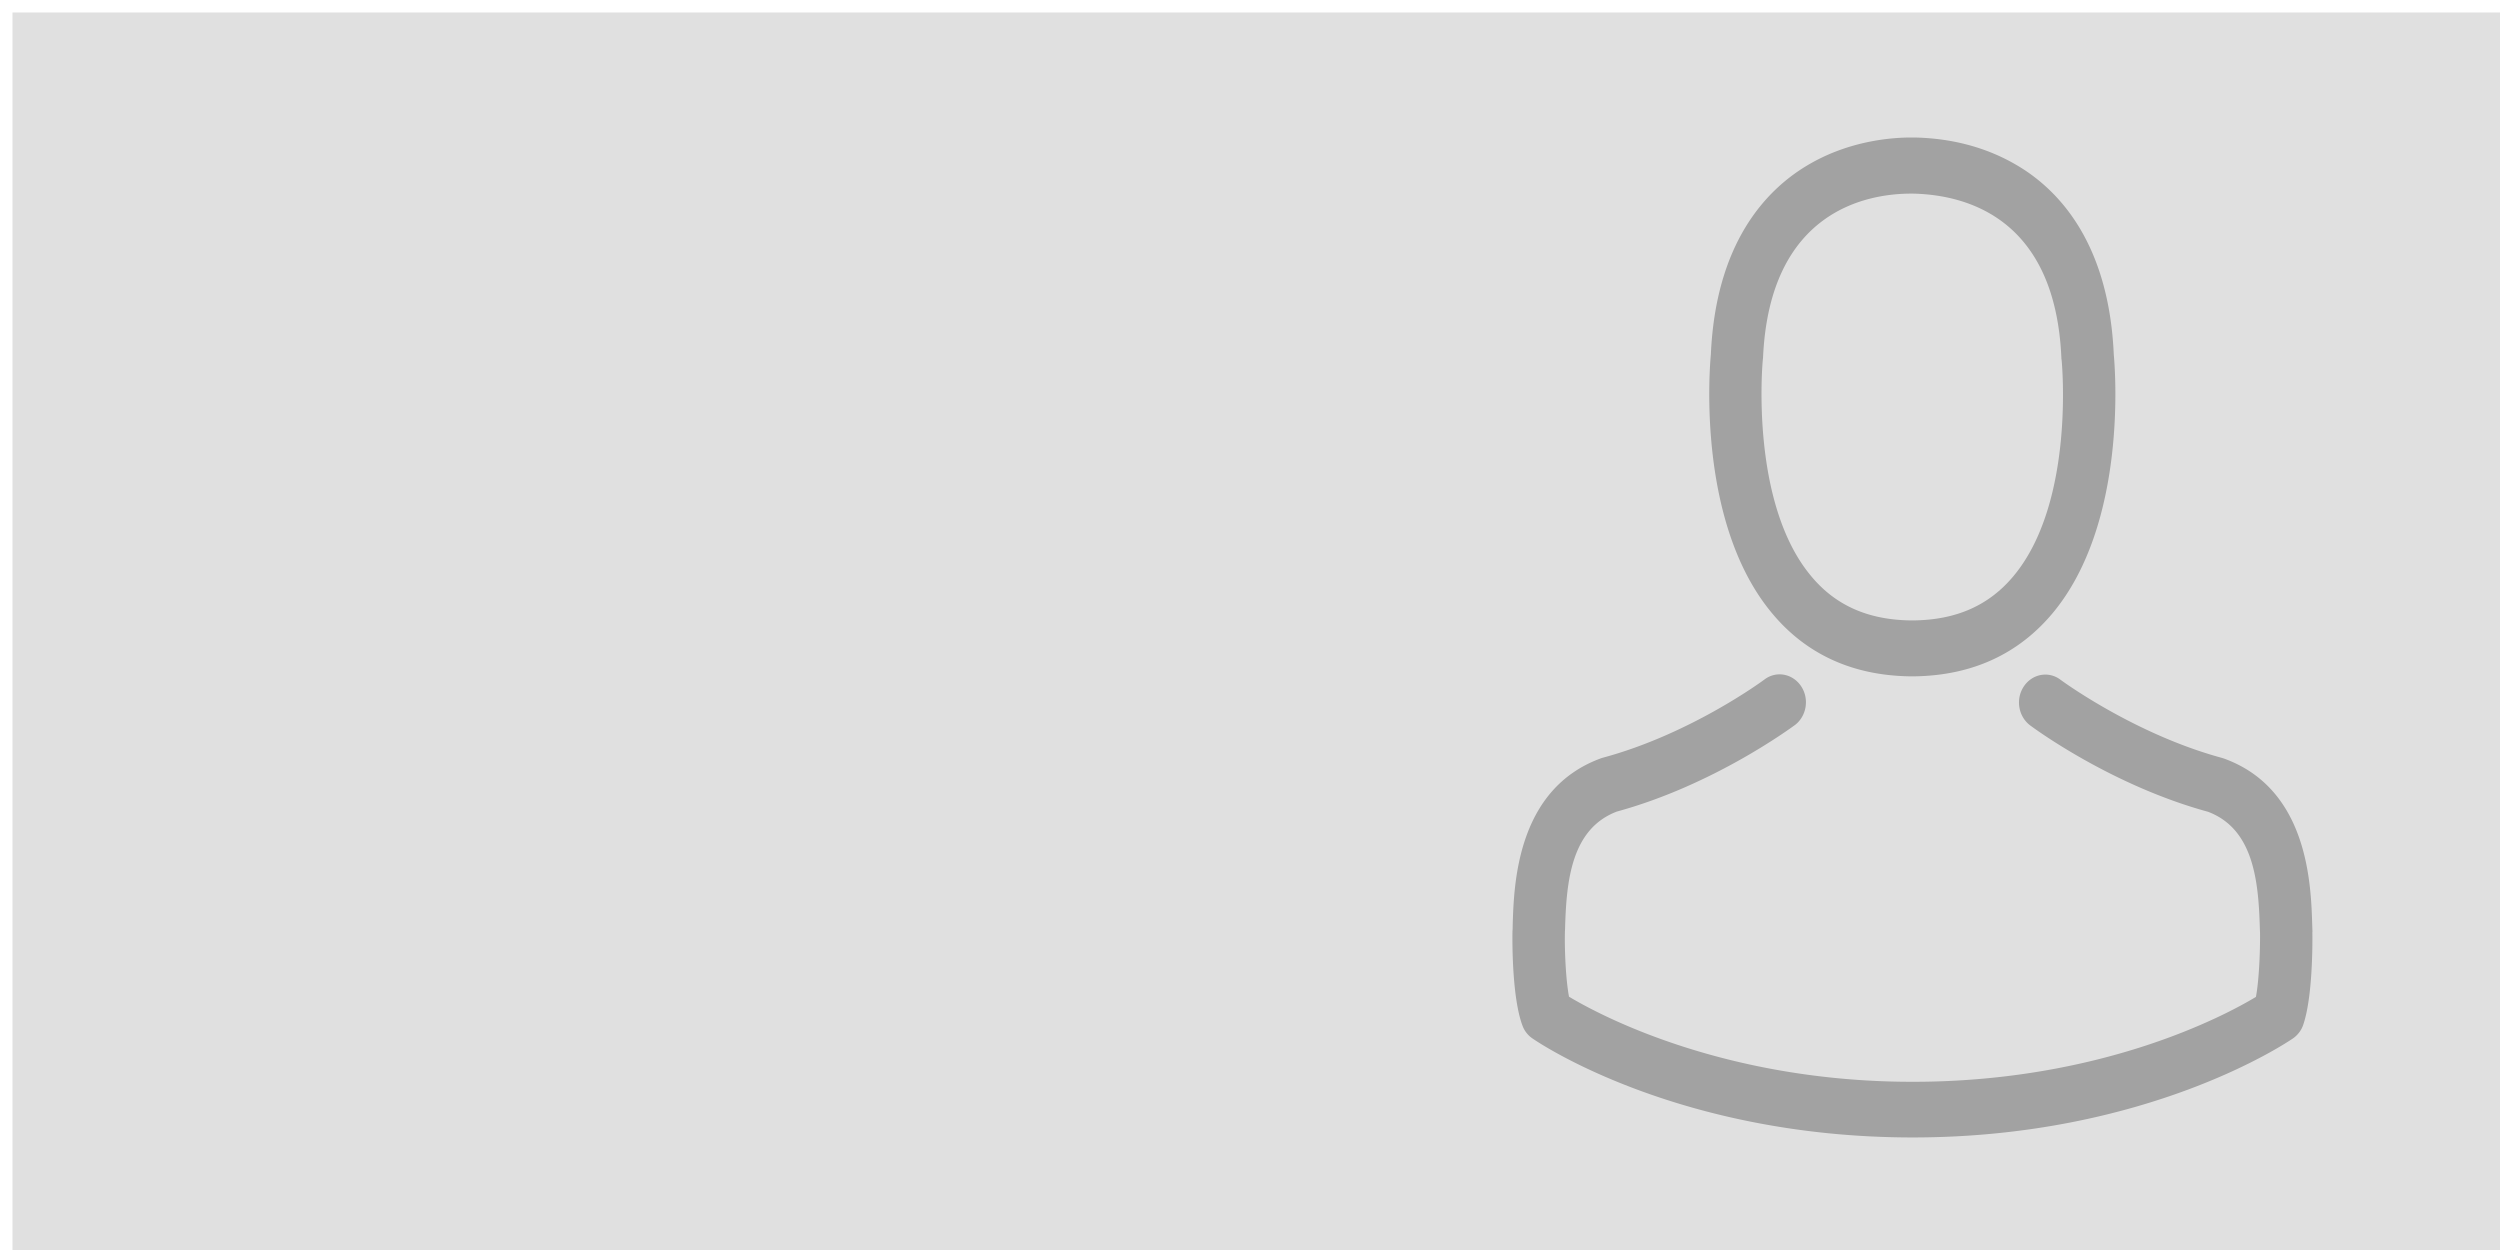 <svg xmlns="http://www.w3.org/2000/svg" width="100" height="50" stroke="none" stroke-linecap="round" stroke-linejoin="round" fill="#fff" fill-rule="evenodd"><path fill="#e0e0e0" d="M.5.5h100v50H.5z"/><path d="M76.364 27.053h.249c2.283-.041 4.13-.895 5.492-2.526 2.999-3.595 2.501-9.758 2.446-10.346-.195-4.415-2.158-6.527-3.778-7.513-1.208-.737-2.618-1.135-4.191-1.168h-.132c-.865 0-2.563.15-4.191 1.135-1.636.986-3.63 3.098-3.825 7.546-.055.588-.553 6.75 2.446 10.346 1.355 1.632 3.202 2.485 5.484 2.526zM70.513 14.388c0-.025.008-.05.008-.066.257-5.94 4.223-6.577 5.921-6.577h.093c2.103.05 5.679.961 5.921 6.577 0 .025 0 .05.008.066.008.058.553 5.691-1.924 8.656-.982 1.176-2.29 1.756-4.012 1.773h-.078c-1.714-.017-3.03-.596-4.004-1.773-2.47-2.949-1.94-8.606-1.932-8.656zm21.985 22.887v-.025l-.008-.207c-.047-1.64-.148-5.475-3.53-6.701l-.078-.025c-3.514-.953-6.435-3.106-6.466-3.13-.475-.356-1.13-.232-1.465.273s-.218 1.2.257 1.557c.133.099 3.233 2.394 7.113 3.454 1.815.688 2.018 2.75 2.072 4.639l.008.207c.008.746-.04 1.897-.164 2.559-1.262.762-6.21 3.396-13.735 3.396-7.495 0-12.473-2.642-13.742-3.405-.125-.663-.179-1.814-.164-2.559 0-.066.008-.133.008-.207.054-1.889.257-3.95 2.072-4.639 3.88-1.06 6.98-3.363 7.113-3.454.475-.356.592-1.052.257-1.557s-.989-.63-1.465-.273c-.031.025-2.937 2.179-6.466 3.13a.947.947 0 0 0-.078.025c-3.38 1.234-3.482 5.069-3.53 6.7 0 .075 0 .14-.008.207v.025c-.008.431-.016 2.642.397 3.752.078.215.218.398.405.522.234.166 5.835 3.959 15.207 3.959s14.973-3.802 15.207-3.959c.18-.124.327-.306.405-.522.39-1.102.382-3.313.374-3.744z" fill="#a2a2a2" fill-rule="nonzero"/></svg>